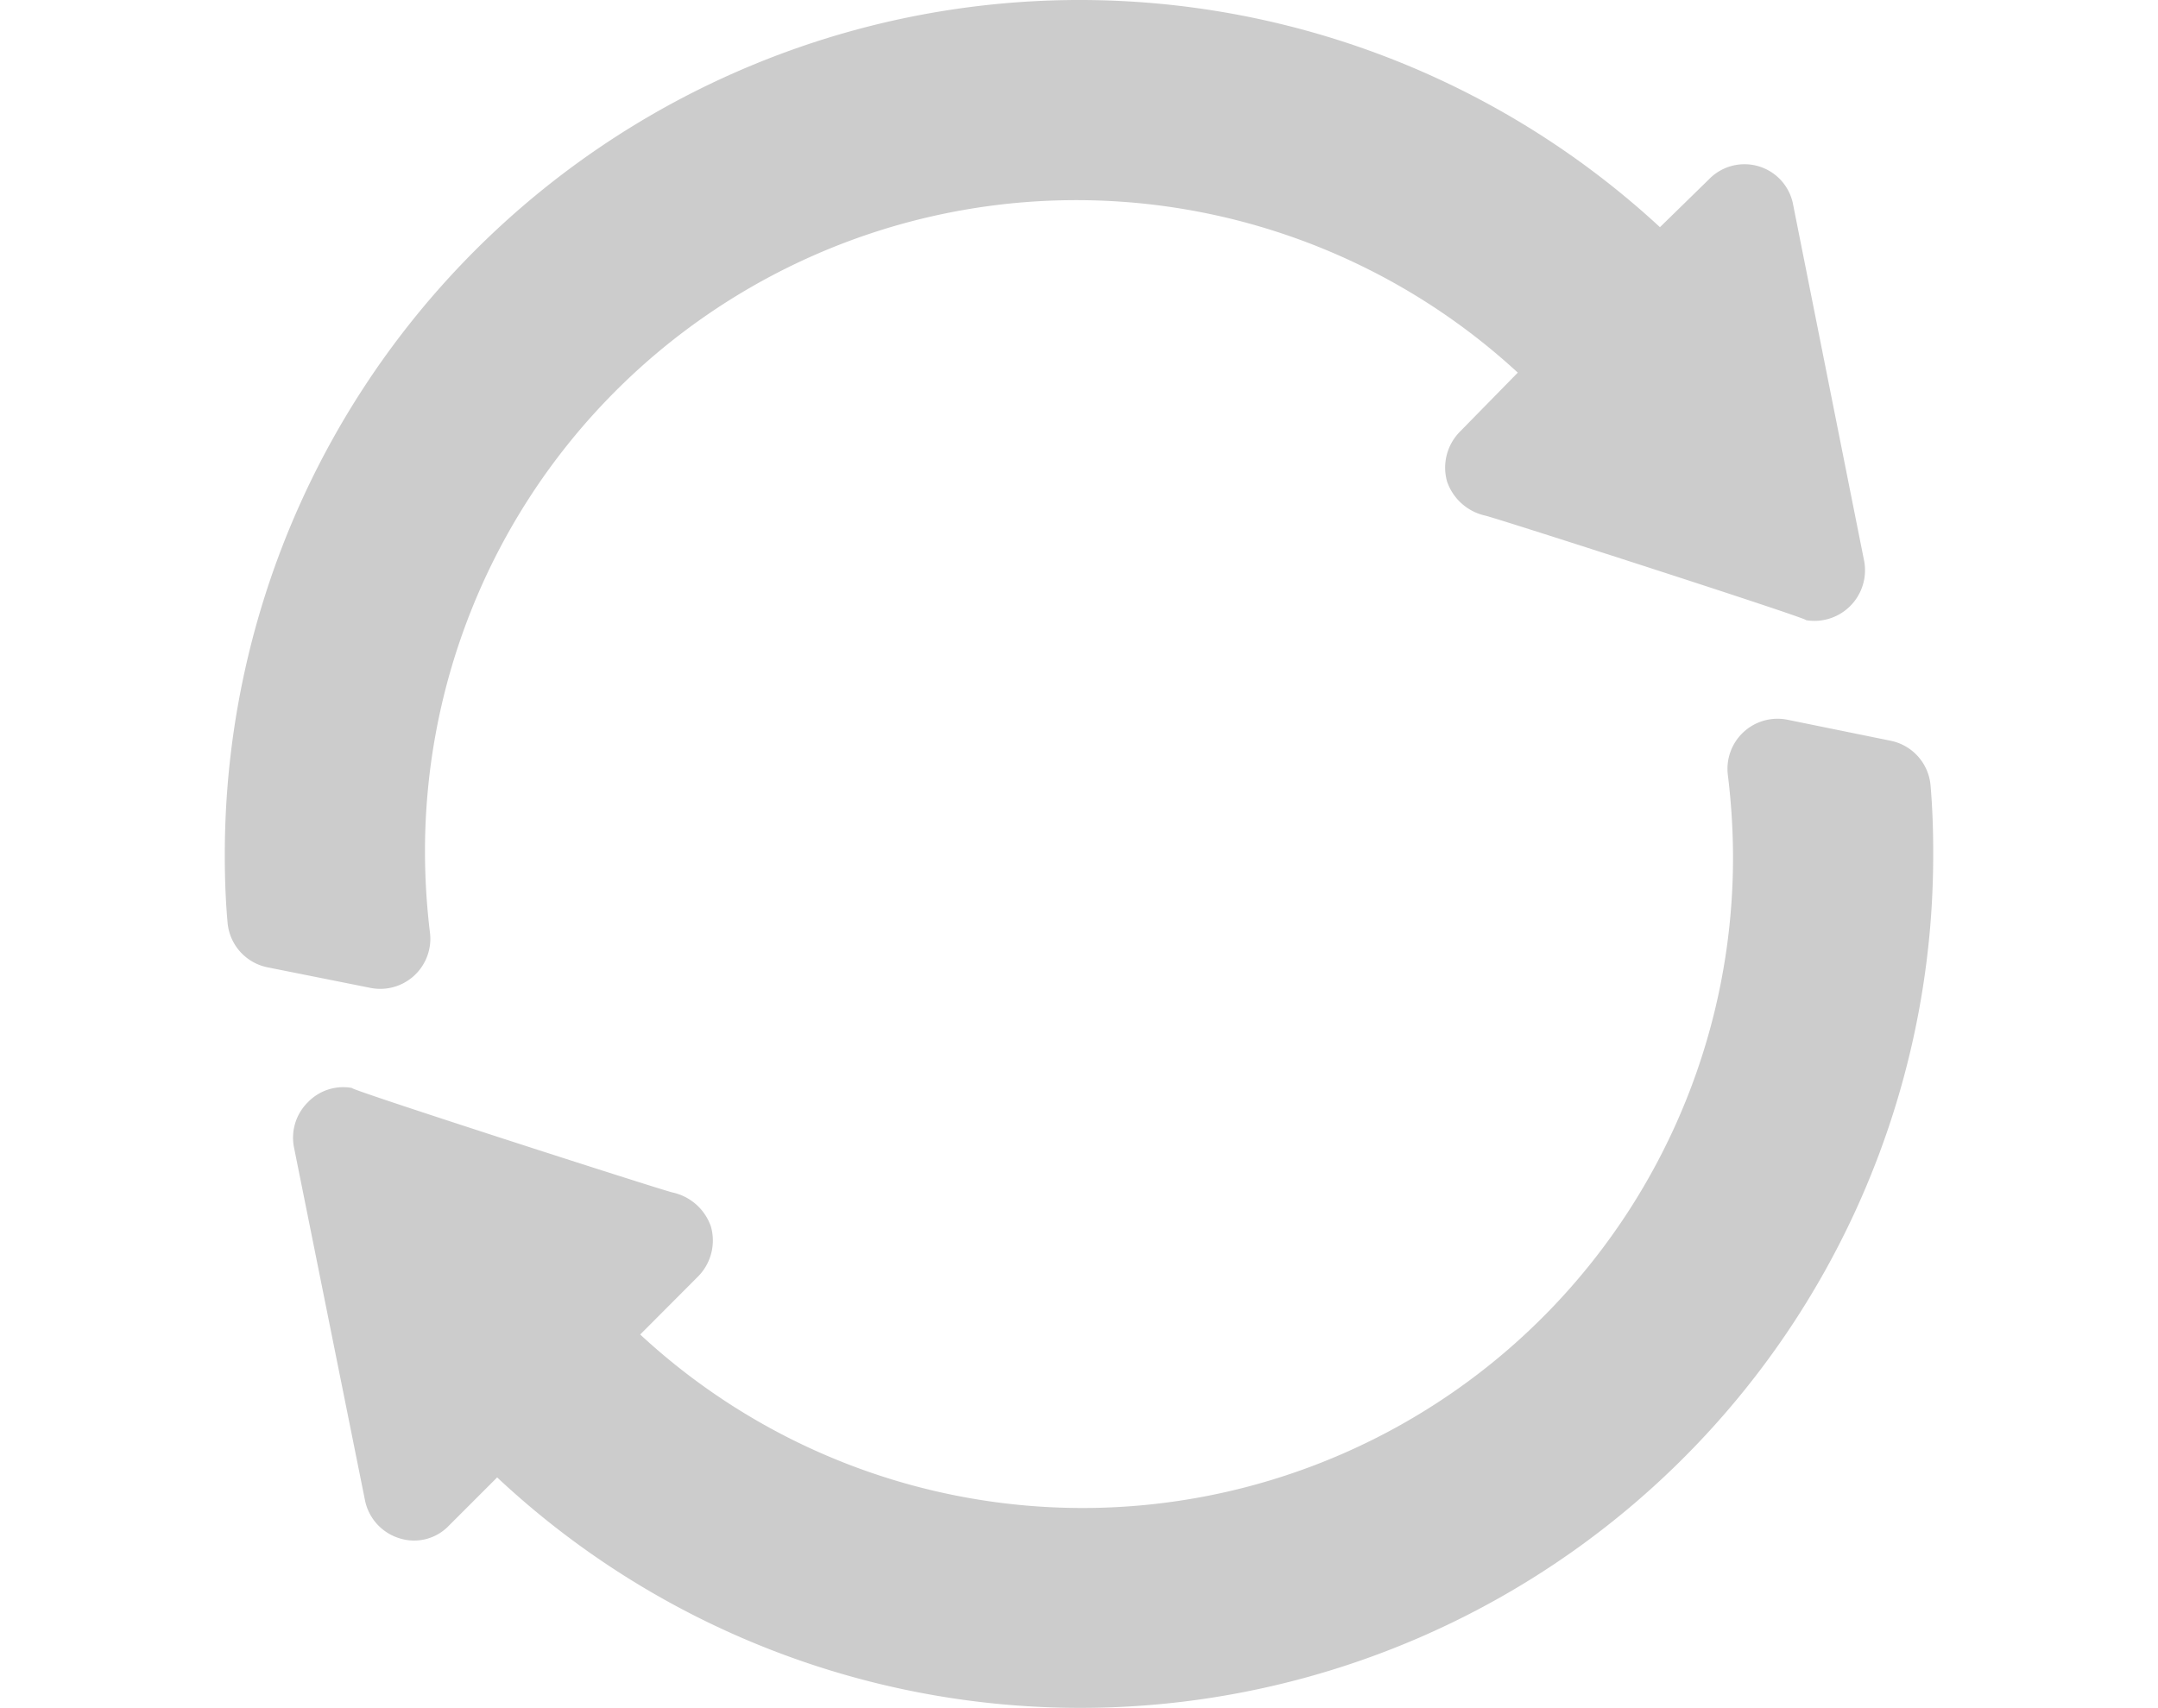 <svg xmlns="http://www.w3.org/2000/svg" xmlns:xlink="http://www.w3.org/1999/xlink" width="48" height="38" viewBox="0 0 48 38">
  <defs>
    <clipPath id="clip-path">
      <rect id="Rectangle_784" data-name="Rectangle 784" width="48" height="38" transform="translate(573 1288)" fill="#ccc" stroke="#707070" stroke-width="1"/>
    </clipPath>
  </defs>
  <g id="Mask_Group_76" data-name="Mask Group 76" transform="translate(-573 -1288)" clip-path="url(#clip-path)">
    <g id="refresh" transform="translate(578 1288)">
      <path id="Path_494" data-name="Path 494" d="M4.564,20.752A15.034,15.034,0,0,1,4.453,19,14.486,14.486,0,0,1,28.76,8.29L27.476,9.6a1.138,1.138,0,0,0-.289,1.113,1.165,1.165,0,0,0,.846.757c.224.045,7.586,2.417,7.117,2.323a1.126,1.126,0,0,0,1.314-1.314c-.045-.224-1.675-8.4-1.581-7.934a1.1,1.1,0,0,0-1.87-.557L31.922,5.054A19.013,19.013,0,0,0,0,19v.044c0,.628.029,1.113.062,1.484a1.113,1.113,0,0,0,.891.992l2.287.457A1.114,1.114,0,0,0,4.564,20.752Zm0,0" fill="#ccc"/>
      <path id="Path_495" data-name="Path 495" d="M37.054,16.479l-2.294-.467a1.114,1.114,0,0,0-1.328,1.226A15.155,15.155,0,0,1,33.547,19,14.469,14.469,0,0,1,9.24,29.688L10.524,28.4a1.138,1.138,0,0,0,.289-1.113,1.164,1.164,0,0,0-.846-.757c-.224-.045-7.586-2.417-7.117-2.323a1.091,1.091,0,0,0-1,.312,1.109,1.109,0,0,0-.312,1l1.581,7.86a1.115,1.115,0,0,0,.779.846,1.069,1.069,0,0,0,1.091-.289l1.069-1.069A18.971,18.971,0,0,0,38,19v-.067c0-.493-.018-.978-.059-1.459A1.113,1.113,0,0,0,37.054,16.479Zm0,0" fill="#ccc"/>
    </g>
  </g>
</svg>
